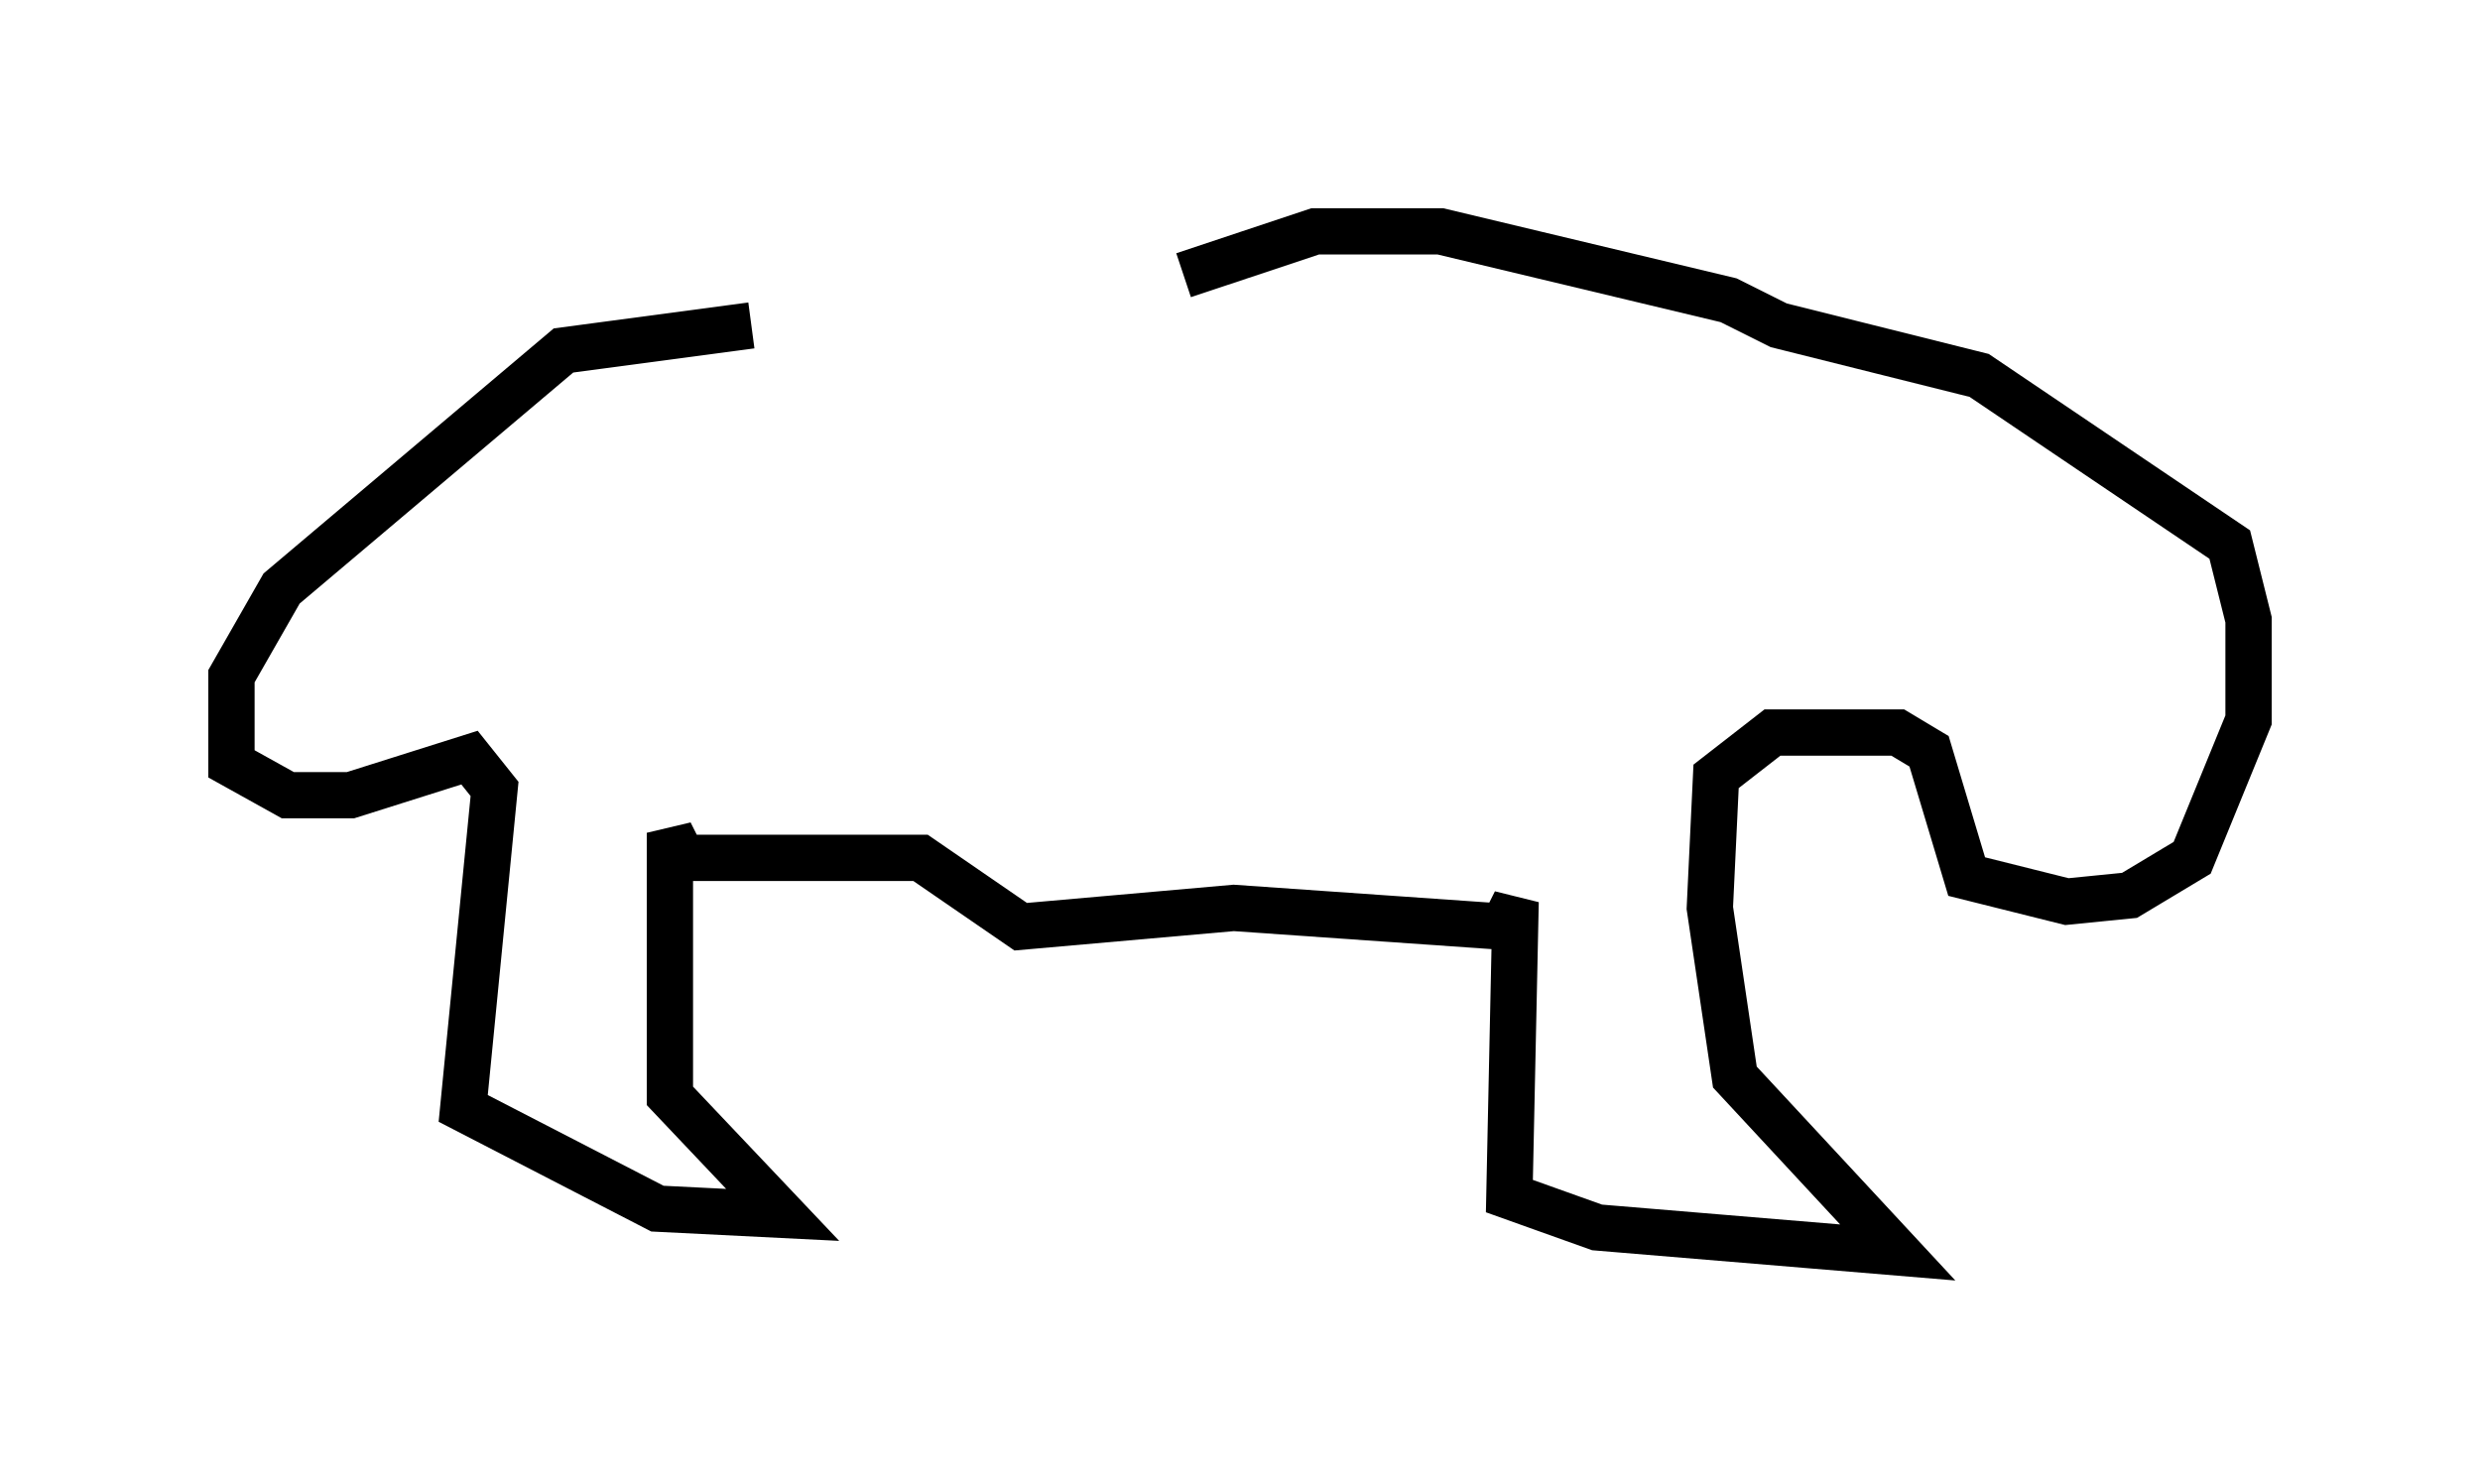 <?xml version="1.0" encoding="utf-8" ?>
<svg baseProfile="full" height="32.057" version="1.1" width="53.572" xmlns="http://www.w3.org/2000/svg" xmlns:ev="http://www.w3.org/2001/xml-events" xmlns:xlink="http://www.w3.org/1999/xlink"><defs /><rect fill="white" height="32.057" width="53.572" x="0" y="0" /><path d="M22.862, 7.165 m-6.631, -0.135 l-4.059, 0.541 -6.089, 5.142 l-1.083, 1.894 0.0, 1.894 l1.218, 0.677 1.353, 0.0 l2.571, -0.812 0.541, 0.677 l-0.677, 6.901 4.195, 2.165 l2.706, 0.135 -2.436, -2.571 l0.0, -5.683 0.271, 0.541 l5.142, 0.0 2.165, 1.488 l4.601, -0.406 5.819, 0.406 l0.271, -0.541 -0.135, 6.36 l1.894, 0.677 6.495, 0.541 l-3.518, -3.789 -0.541, -3.654 l0.135, -2.842 1.218, -0.947 l2.706, 0.0 0.677, 0.406 l0.812, 2.706 2.165, 0.541 l1.353, -0.135 1.353, -0.812 l1.218, -2.977 0.0, -2.165 l-0.406, -1.624 -5.413, -3.654 l-4.33, -1.083 -1.083, -0.541 l-6.225, -1.488 -2.706, 0.0 l-2.842, 0.947 " fill="none" stroke="black" stroke-width="1" /></svg>